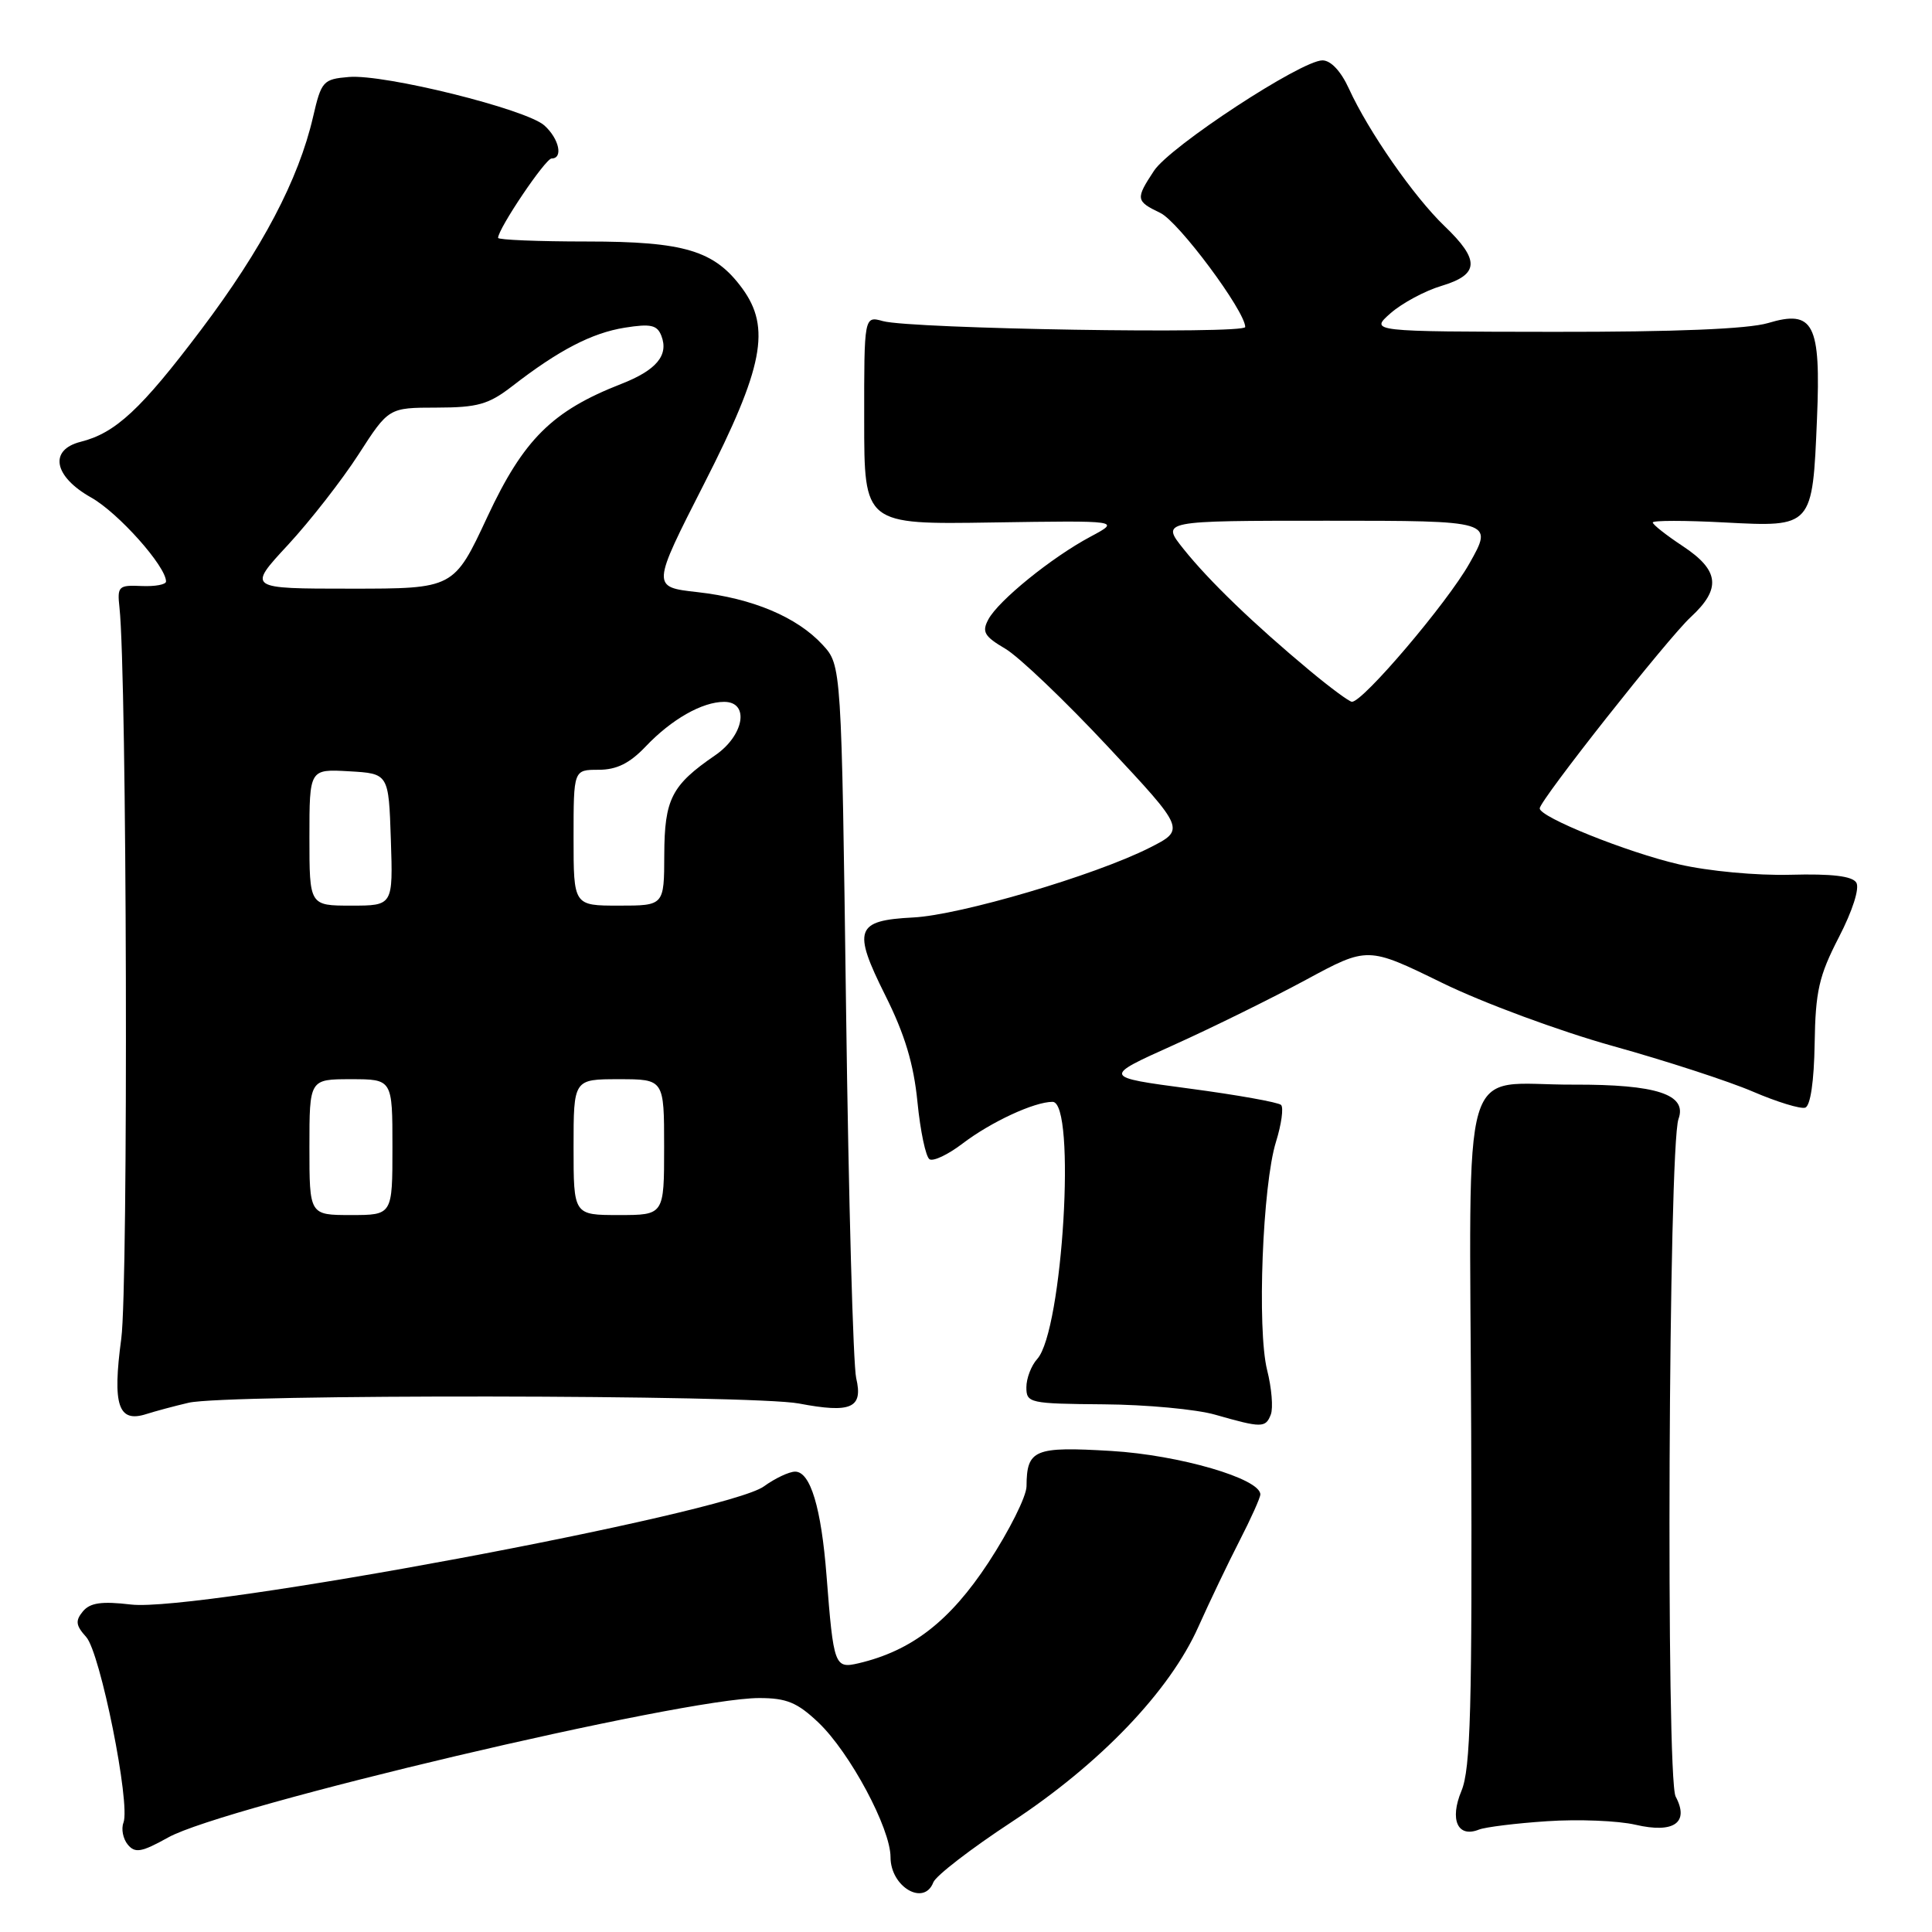 <?xml version="1.0" encoding="UTF-8" standalone="no"?>
<!DOCTYPE svg PUBLIC "-//W3C//DTD SVG 1.1//EN" "http://www.w3.org/Graphics/SVG/1.1/DTD/svg11.dtd" >
<svg xmlns="http://www.w3.org/2000/svg" xmlns:xlink="http://www.w3.org/1999/xlink" version="1.1" viewBox="0 0 256 256">
 <g >
 <path fill="currentColor"
d=" M 123.67 249.42 C 124.00 248.55 128.67 244.95 134.05 241.42 C 145.77 233.71 154.98 224.10 158.79 215.56 C 160.28 212.23 162.74 207.09 164.25 204.15 C 165.76 201.21 167.00 198.45 167.00 198.02 C 167.00 195.93 156.28 192.80 147.26 192.26 C 137.04 191.65 136.05 192.06 136.02 196.94 C 136.01 198.29 133.73 202.83 130.97 207.05 C 125.87 214.81 120.82 218.73 113.77 220.39 C 110.59 221.13 110.45 220.76 109.52 208.79 C 108.82 199.77 107.38 195.00 105.36 195.00 C 104.57 195.00 102.70 195.88 101.21 196.96 C 96.23 200.55 26.14 213.64 17.37 212.61 C 13.46 212.15 11.94 212.37 10.98 213.52 C 9.96 214.76 10.04 215.38 11.42 216.91 C 13.29 218.97 17.31 239.02 16.36 241.51 C 16.04 242.34 16.30 243.65 16.93 244.42 C 17.90 245.59 18.75 245.44 22.29 243.47 C 29.74 239.32 90.47 225.00 100.60 225.00 C 104.23 225.00 105.65 225.59 108.45 228.25 C 112.62 232.22 118.00 242.26 118.00 246.09 C 118.00 250.02 122.44 252.63 123.67 249.42 Z  M 205.00 241.32 C 209.12 241.04 214.40 241.25 216.72 241.79 C 221.80 242.97 223.88 241.51 222.03 238.05 C 220.73 235.62 221.08 151.91 222.41 148.27 C 223.59 145.02 219.50 143.68 208.50 143.72 C 193.21 143.78 194.74 138.60 194.94 189.72 C 195.08 226.39 194.86 234.39 193.65 237.30 C 192.05 241.13 193.15 243.56 195.97 242.43 C 196.81 242.10 200.88 241.59 205.00 241.32 Z  M 168.39 187.43 C 168.72 186.56 168.50 183.91 167.90 181.54 C 166.55 176.14 167.29 156.99 169.08 151.28 C 169.80 148.96 170.10 146.77 169.75 146.41 C 169.39 146.06 163.92 145.08 157.59 144.24 C 146.09 142.71 146.09 142.71 155.47 138.49 C 160.62 136.17 168.53 132.27 173.03 129.84 C 181.22 125.41 181.22 125.41 191.06 130.22 C 196.49 132.88 206.64 136.63 213.70 138.60 C 220.74 140.56 229.10 143.28 232.28 144.65 C 235.47 146.02 238.58 146.97 239.20 146.77 C 239.89 146.54 240.37 143.30 240.45 138.28 C 240.56 131.32 241.02 129.31 243.66 124.19 C 245.47 120.69 246.43 117.69 245.97 116.95 C 245.44 116.09 242.74 115.76 237.26 115.91 C 232.77 116.03 226.35 115.43 222.47 114.53 C 215.60 112.94 203.98 108.27 204.02 107.11 C 204.06 106.02 220.98 84.58 224.04 81.76 C 228.10 78.01 227.83 75.58 223.00 72.38 C 220.80 70.93 219.00 69.51 219.00 69.23 C 219.00 68.95 223.29 68.95 228.54 69.23 C 240.19 69.84 240.16 69.87 240.76 55.50 C 241.29 42.87 240.32 40.99 234.26 42.81 C 231.62 43.59 221.98 43.99 205.88 43.97 C 181.50 43.94 181.50 43.94 184.26 41.50 C 185.78 40.17 188.82 38.53 191.01 37.88 C 196.03 36.37 196.12 34.47 191.40 29.95 C 187.35 26.07 181.32 17.40 178.74 11.75 C 177.68 9.43 176.34 8.00 175.23 8.00 C 172.43 8.00 155.03 19.40 152.91 22.63 C 150.45 26.36 150.49 26.65 153.74 28.21 C 156.18 29.37 164.98 41.21 165.00 43.33 C 165.00 44.30 120.73 43.58 117.00 42.55 C 114.50 41.86 114.50 41.86 114.51 55.68 C 114.51 69.50 114.51 69.50 131.51 69.23 C 148.50 68.97 148.50 68.97 144.50 71.11 C 139.36 73.85 132.29 79.58 130.96 82.08 C 130.08 83.72 130.42 84.32 133.21 85.96 C 135.02 87.03 141.13 92.86 146.79 98.92 C 157.08 109.93 157.08 109.93 152.29 112.35 C 145.08 115.99 127.22 121.26 121.00 121.57 C 113.37 121.96 112.94 123.15 117.29 131.86 C 119.89 137.05 121.07 140.97 121.57 146.04 C 121.95 149.89 122.67 153.30 123.17 153.61 C 123.68 153.92 125.64 152.98 127.54 151.53 C 131.31 148.66 137.04 146.00 139.47 146.00 C 142.63 146.00 140.82 176.33 137.44 180.07 C 136.65 180.94 136.00 182.63 136.00 183.83 C 136.00 185.91 136.42 186.00 146.25 186.08 C 151.89 186.12 158.53 186.74 161.00 187.45 C 167.19 189.22 167.70 189.22 168.39 187.43 Z  M 25.00 185.87 C 29.94 184.71 99.66 184.80 105.85 185.97 C 112.79 187.29 114.39 186.58 113.45 182.61 C 113.05 180.90 112.44 158.95 112.11 133.83 C 111.50 88.16 111.50 88.16 109.00 85.44 C 105.61 81.76 99.72 79.28 92.42 78.46 C 86.33 77.78 86.33 77.78 93.33 64.04 C 101.16 48.68 102.17 43.43 98.35 38.21 C 94.67 33.20 90.72 32.00 77.75 32.00 C 71.29 32.00 66.00 31.78 66.00 31.52 C 66.00 30.31 72.27 21.00 73.09 21.00 C 74.65 21.00 74.09 18.39 72.14 16.63 C 69.75 14.47 50.93 9.80 46.23 10.20 C 42.81 10.49 42.58 10.74 41.48 15.50 C 39.56 23.80 34.75 32.95 26.64 43.70 C 18.69 54.24 15.31 57.38 10.69 58.54 C 6.45 59.61 7.11 63.13 12.07 65.92 C 15.67 67.94 22.00 75.04 22.00 77.05 C 22.00 77.46 20.54 77.73 18.75 77.65 C 15.71 77.51 15.52 77.69 15.83 80.50 C 16.82 89.40 17.02 170.30 16.07 177.37 C 14.88 186.21 15.66 188.57 19.39 187.37 C 20.55 187.00 23.07 186.32 25.00 185.87 Z  M 173.50 88.82 C 166.13 82.68 160.22 76.99 156.83 72.75 C 153.83 69.00 153.83 69.00 175.86 69.00 C 197.90 69.00 197.90 69.00 194.70 74.67 C 191.76 79.89 180.61 93.01 179.14 92.99 C 178.79 92.99 176.25 91.11 173.50 88.82 Z  M 41.00 152.00 C 41.00 143.00 41.00 143.00 46.50 143.00 C 52.00 143.00 52.00 143.00 52.00 152.00 C 52.00 161.00 52.00 161.00 46.50 161.00 C 41.00 161.00 41.00 161.00 41.00 152.00 Z  M 76.00 152.00 C 76.00 143.00 76.00 143.00 82.00 143.00 C 88.00 143.00 88.00 143.00 88.00 152.00 C 88.00 161.00 88.00 161.00 82.00 161.00 C 76.00 161.00 76.00 161.00 76.00 152.00 Z  M 41.00 110.95 C 41.00 101.90 41.00 101.90 46.25 102.20 C 51.50 102.50 51.50 102.50 51.79 111.25 C 52.08 120.00 52.08 120.00 46.54 120.00 C 41.00 120.00 41.00 120.00 41.00 110.95 Z  M 76.00 111.00 C 76.00 102.00 76.00 102.00 79.31 102.00 C 81.71 102.00 83.43 101.15 85.56 98.91 C 88.98 95.31 93.05 93.00 95.95 93.00 C 99.36 93.00 98.61 97.45 94.75 100.09 C 88.98 104.05 88.05 105.88 88.02 113.25 C 88.00 120.00 88.00 120.00 82.00 120.00 C 76.00 120.00 76.00 120.00 76.00 111.00 Z  M 38.15 72.21 C 41.10 69.02 45.31 63.62 47.51 60.21 C 51.50 54.02 51.50 54.02 57.86 54.01 C 63.29 54.00 64.74 53.59 67.86 51.18 C 74.04 46.39 78.42 44.12 82.78 43.42 C 86.24 42.87 87.08 43.06 87.64 44.51 C 88.63 47.08 86.97 49.06 82.30 50.88 C 73.17 54.45 69.38 58.21 64.59 68.46 C 60.14 78.00 60.14 78.00 46.46 78.00 C 32.78 78.00 32.78 78.00 38.15 72.21 Z "/>
</g>
</svg>
